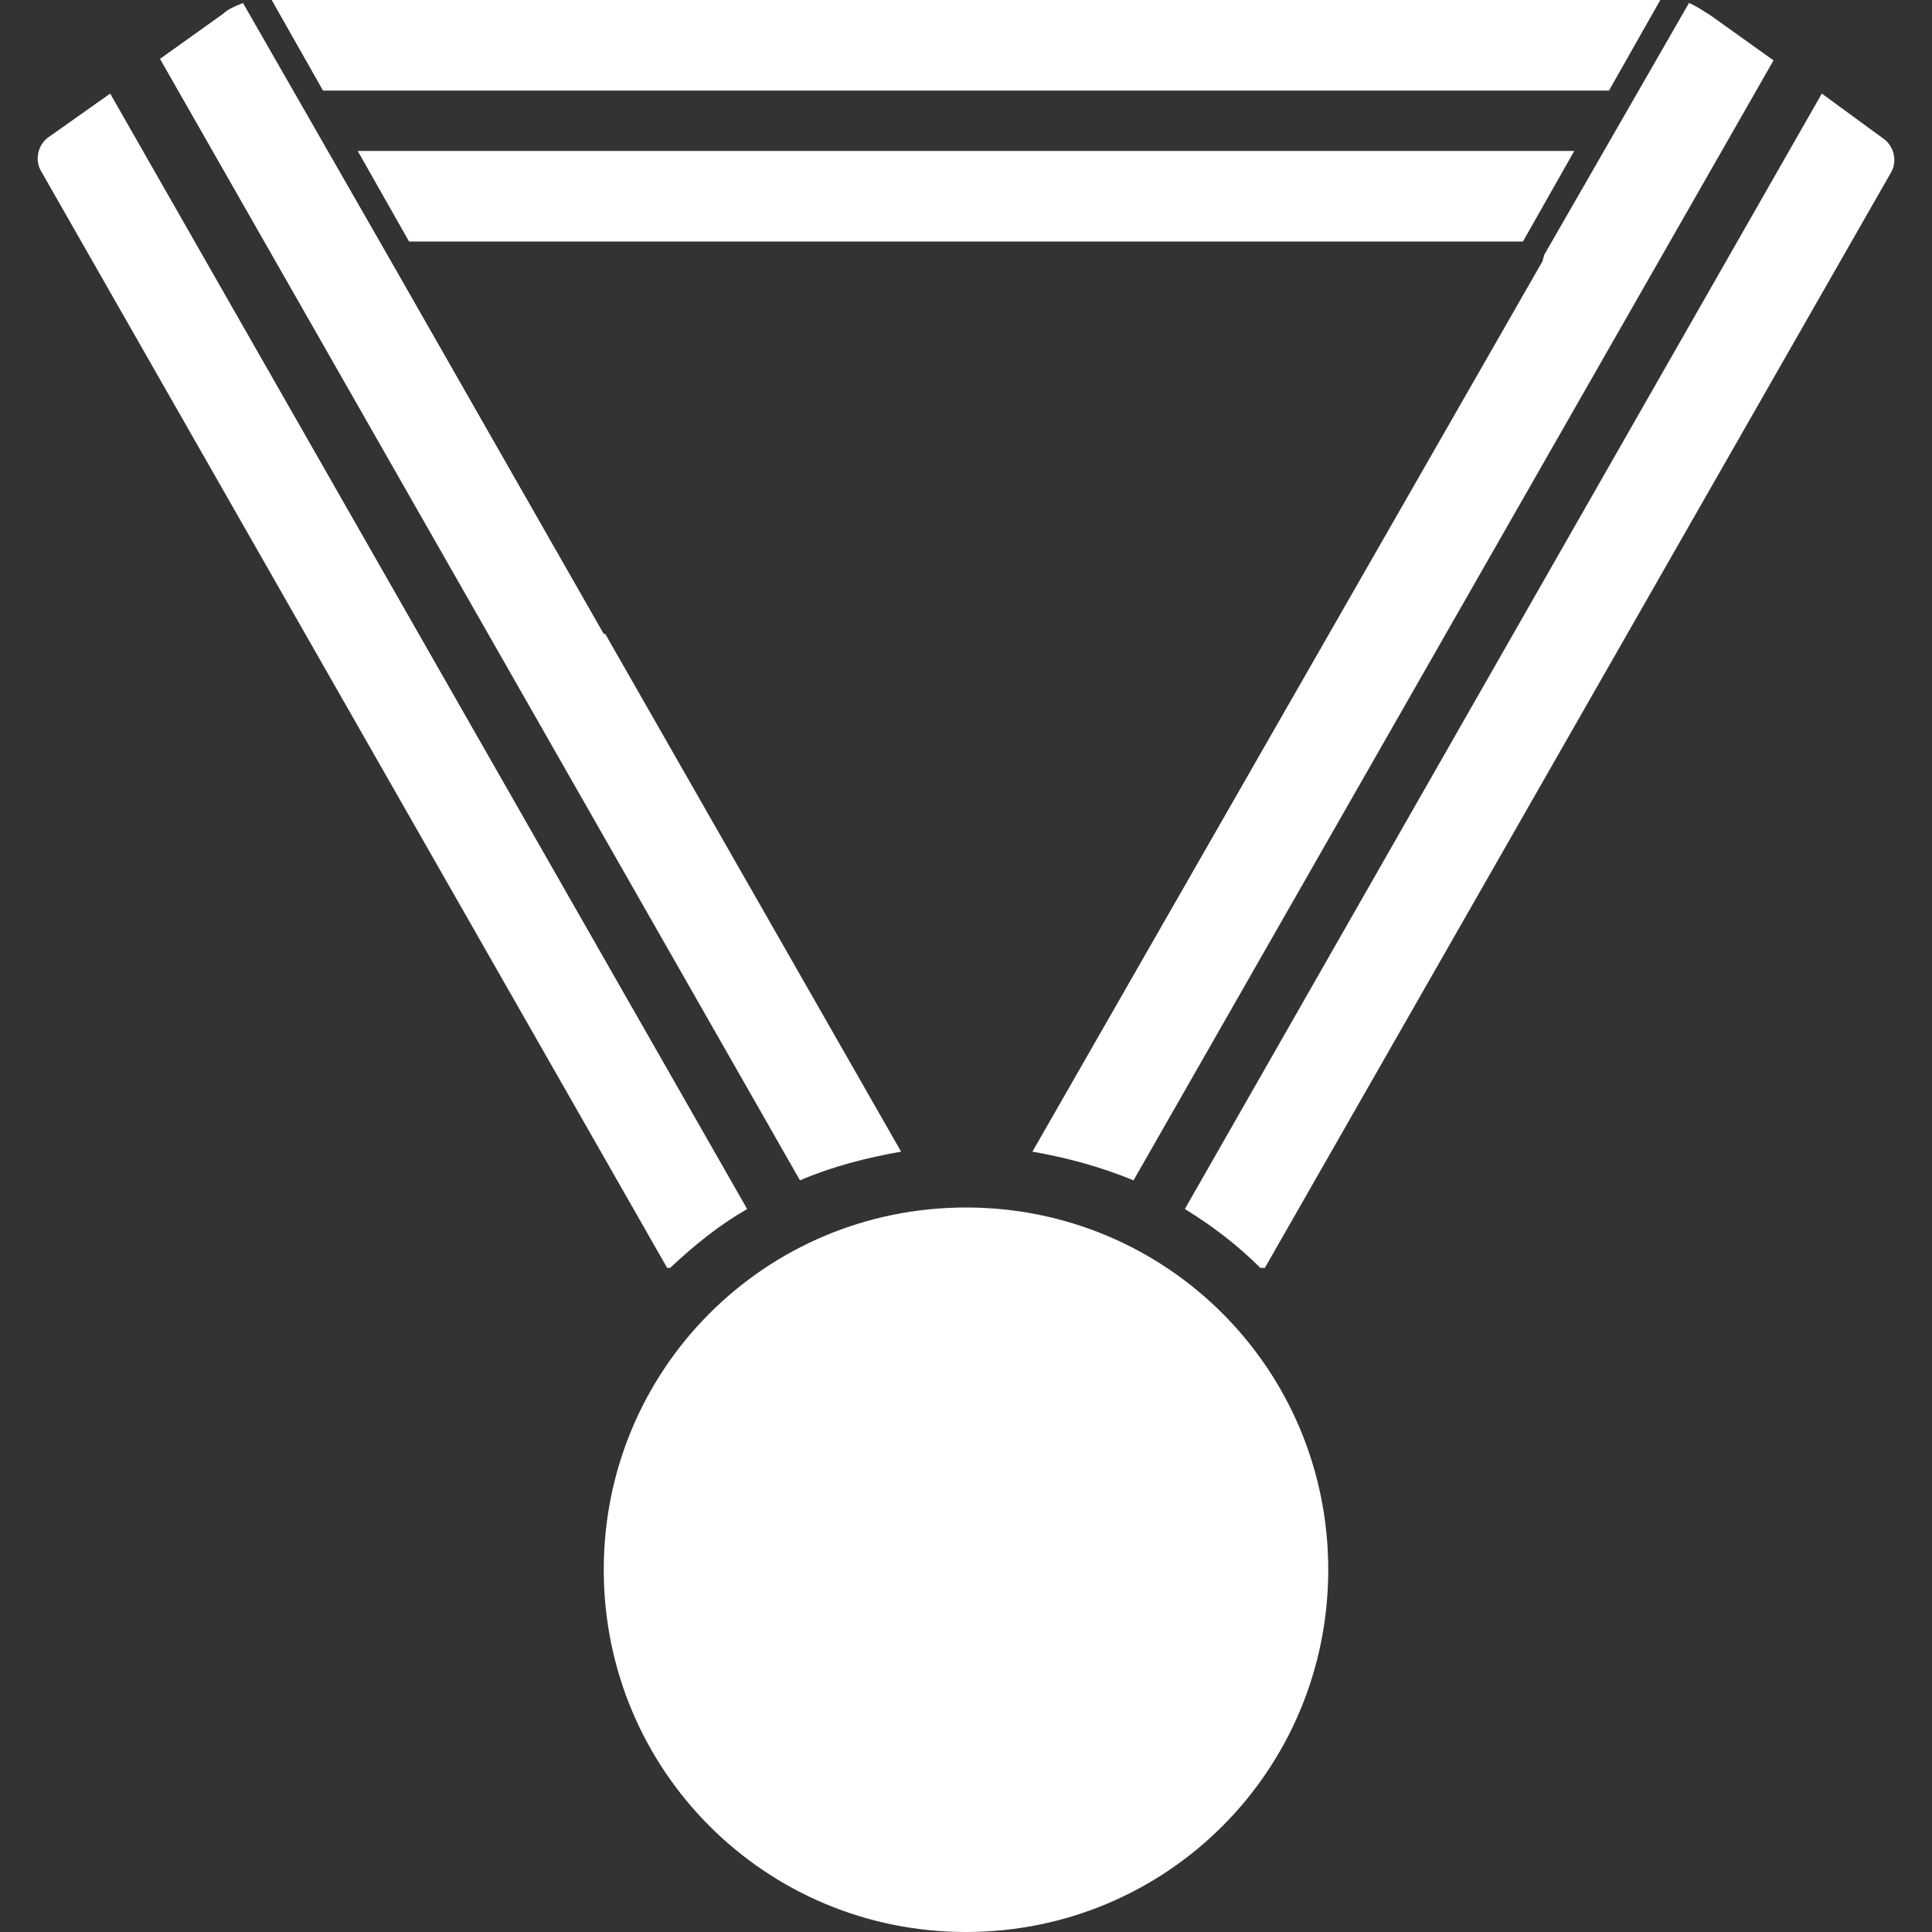 <?xml version="1.0" encoding="utf-8"?>
<!-- Generator: Adobe Illustrator 18.0.0, SVG Export Plug-In . SVG Version: 6.00 Build 0)  -->
<!DOCTYPE svg PUBLIC "-//W3C//DTD SVG 1.1//EN" "http://www.w3.org/Graphics/SVG/1.1/DTD/svg11.dtd">
<svg version="1.1" id="Layer_1" xmlns="http://www.w3.org/2000/svg" xmlns:xlink="http://www.w3.org/1999/xlink" x="0px" y="0px"
	 viewBox="0 0 128 128" enable-background="new 0 0 128 128" xml:space="preserve">
<rect x="0" y="0" width="128" height="128" fill="#333333" stroke="none"/>
<path fill="#FFFFFF" d="M18,0l3.4,6h85.2l3.4-6H18z M16.1,0.2c-0.5,0.2-1,0.4-1.3,0.7l-4.2,3L53,78.2c2.1-0.9,4.4-1.5,6.7-1.9
	L40.1,42H40L25.9,17.3L16.1,0.2L16.1,0.2z M111.9,0.2l-9.6,16.7c0,0.1-0.1,0.3-0.1,0.4l-33.8,59c2.3,0.4,4.5,1,6.7,1.9l42.4-74.2
	l-4.2-3C112.8,0.7,112.4,0.4,111.9,0.2L111.9,0.2z M7.3,6.2L3.2,9.1c-0.7,0.5-0.9,1.5-0.5,2.2L44.2,84h0.2c1.6-1.5,3.2-2.8,5.1-3.9
	L7.3,6.2L7.3,6.2z M120.7,6.2L78.5,80.1c1.8,1.1,3.5,2.4,5,3.9h0.3l41.5-72.6c0.4-0.7,0.2-1.7-0.5-2.2L120.7,6.2L120.7,6.2z
	 M23.7,10l3.4,6h73.8l3.4-6H23.7L23.7,10z M64,80c-13.3,0-24,10.7-24,24s10.7,24,24,24s24-10.7,24-24S77.3,80,64,80z"/>
</svg>
